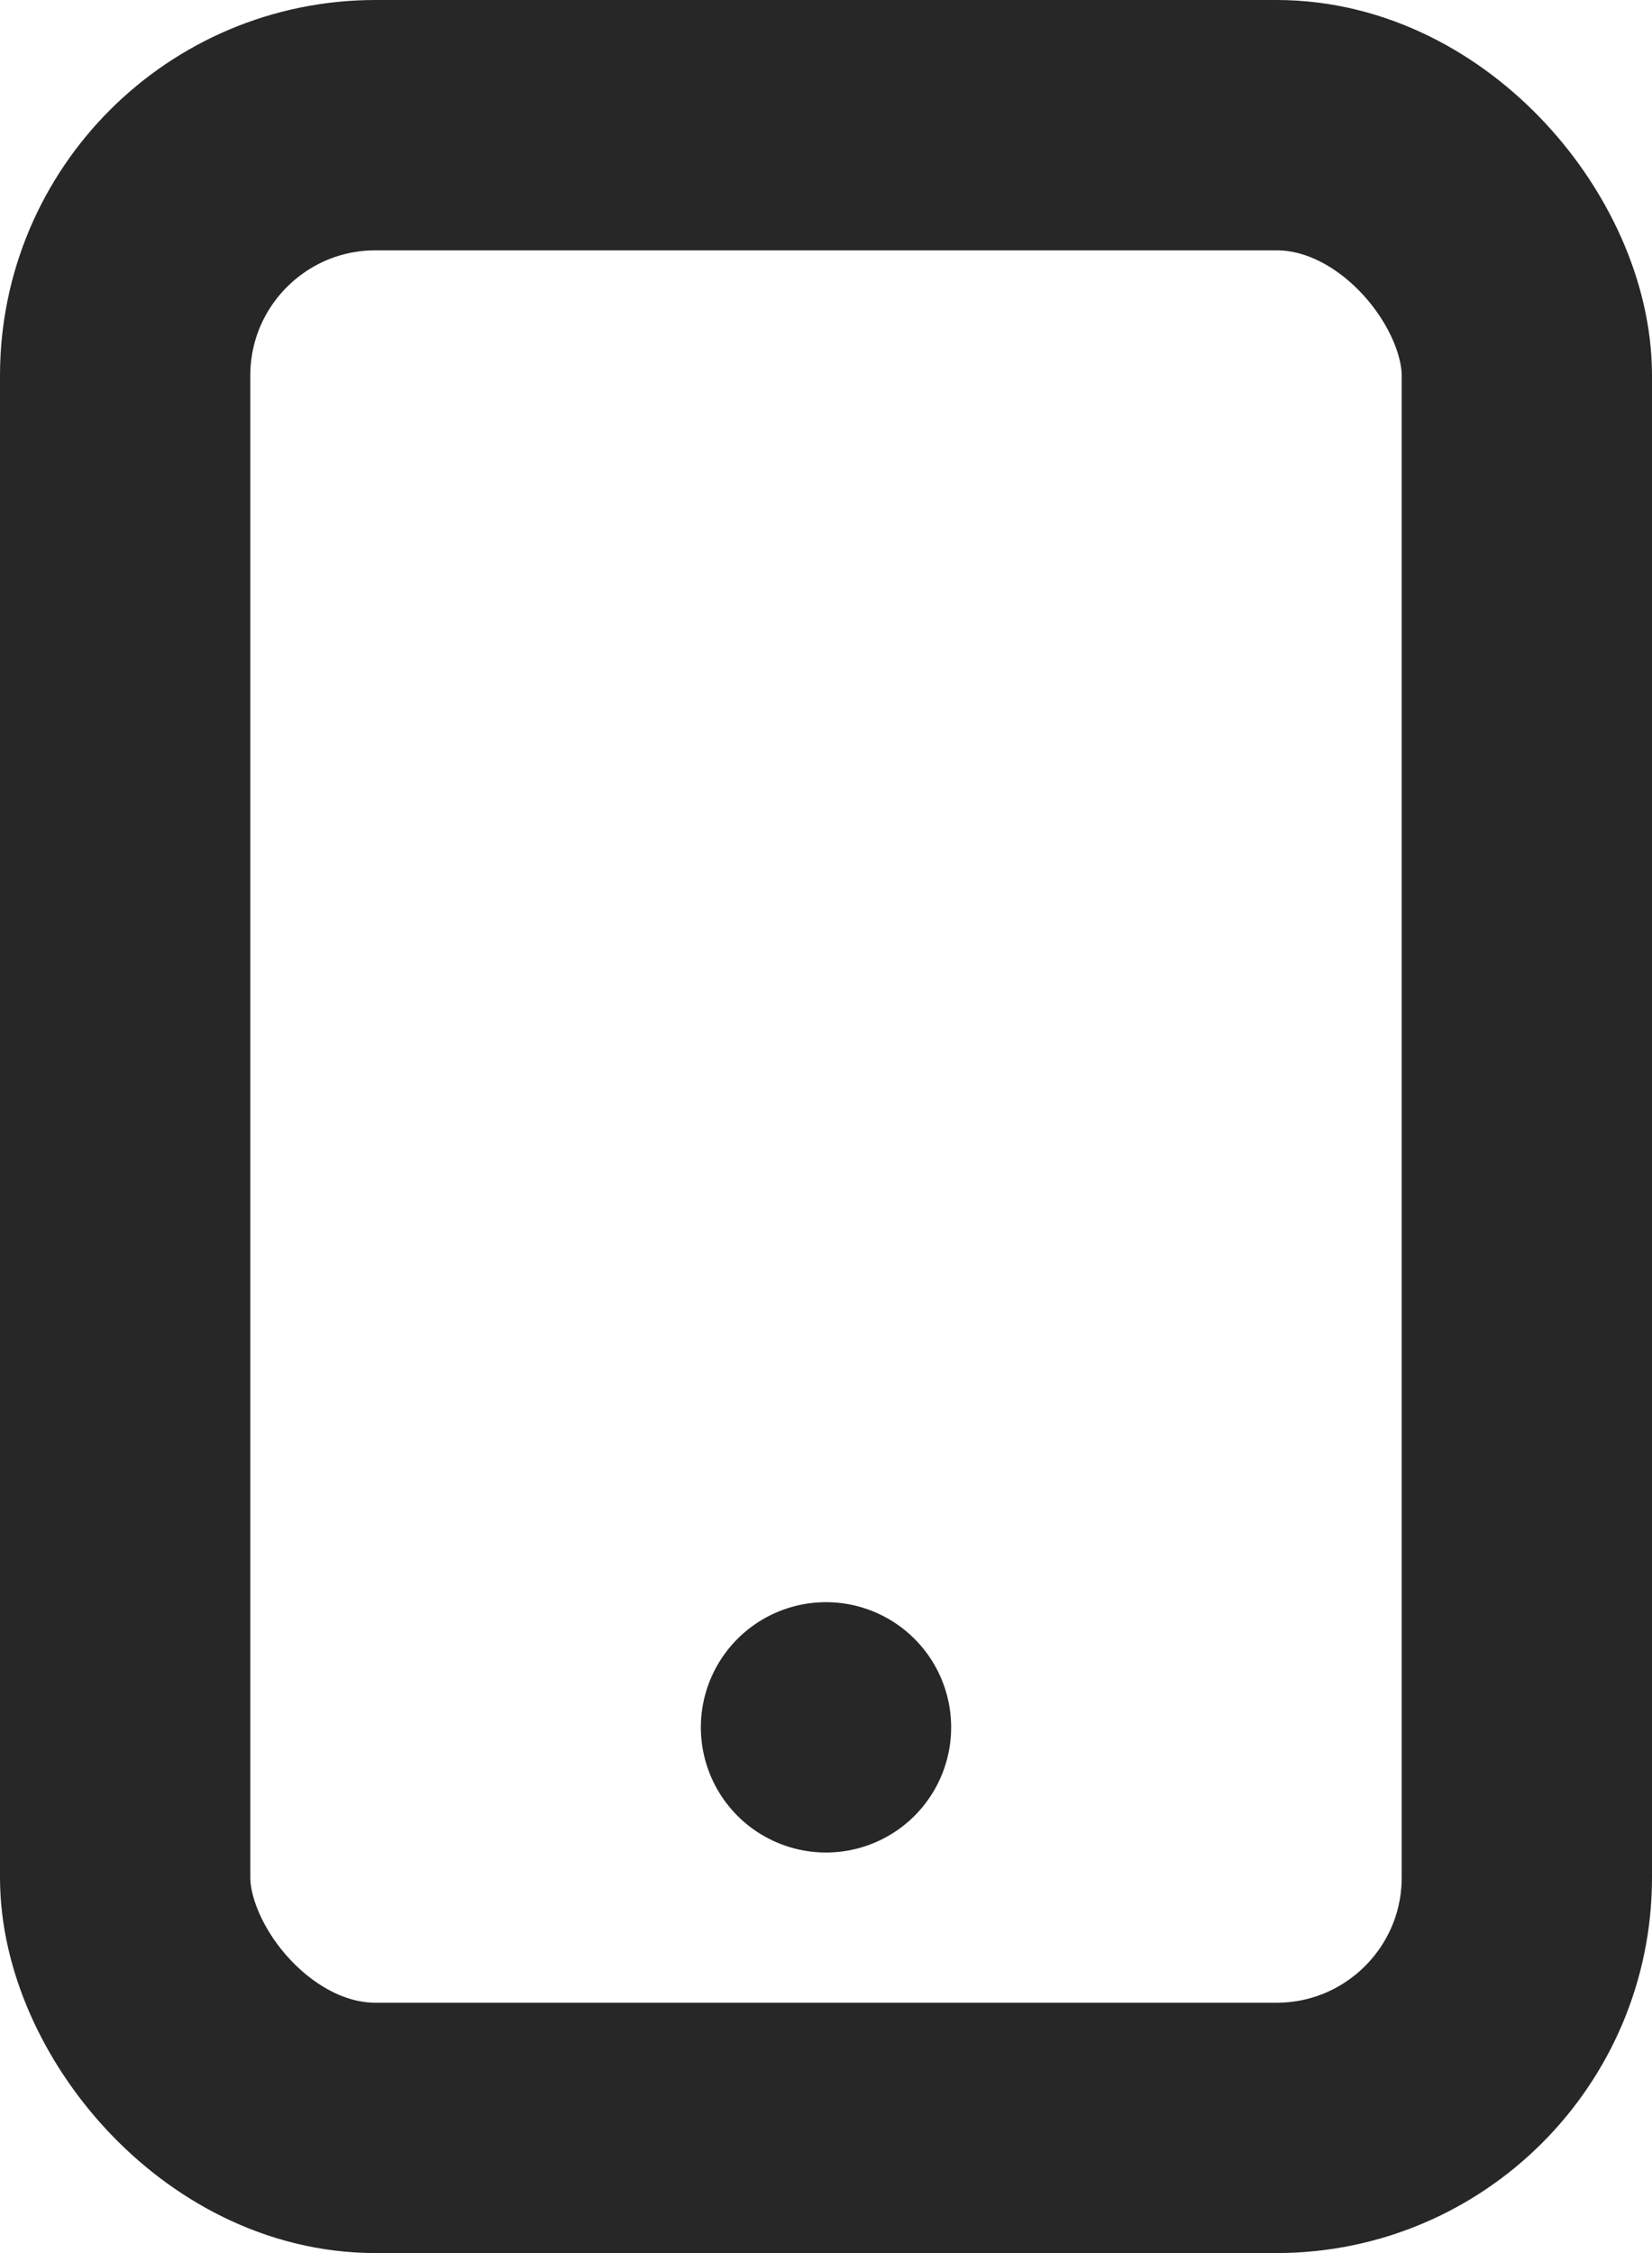 <svg xmlns="http://www.w3.org/2000/svg" width="13.2" height="18" viewBox="0 0 13.2 18"><defs><style>.a{fill:none;stroke:#272727;stroke-linecap:round;stroke-linejoin:round;stroke-width:2px;}</style></defs><g transform="translate(1 1)"><rect class="a" width="11.2" height="16" rx="2" transform="translate(0 0)"/><line class="a" transform="translate(5.6 12.8)"/></g></svg>